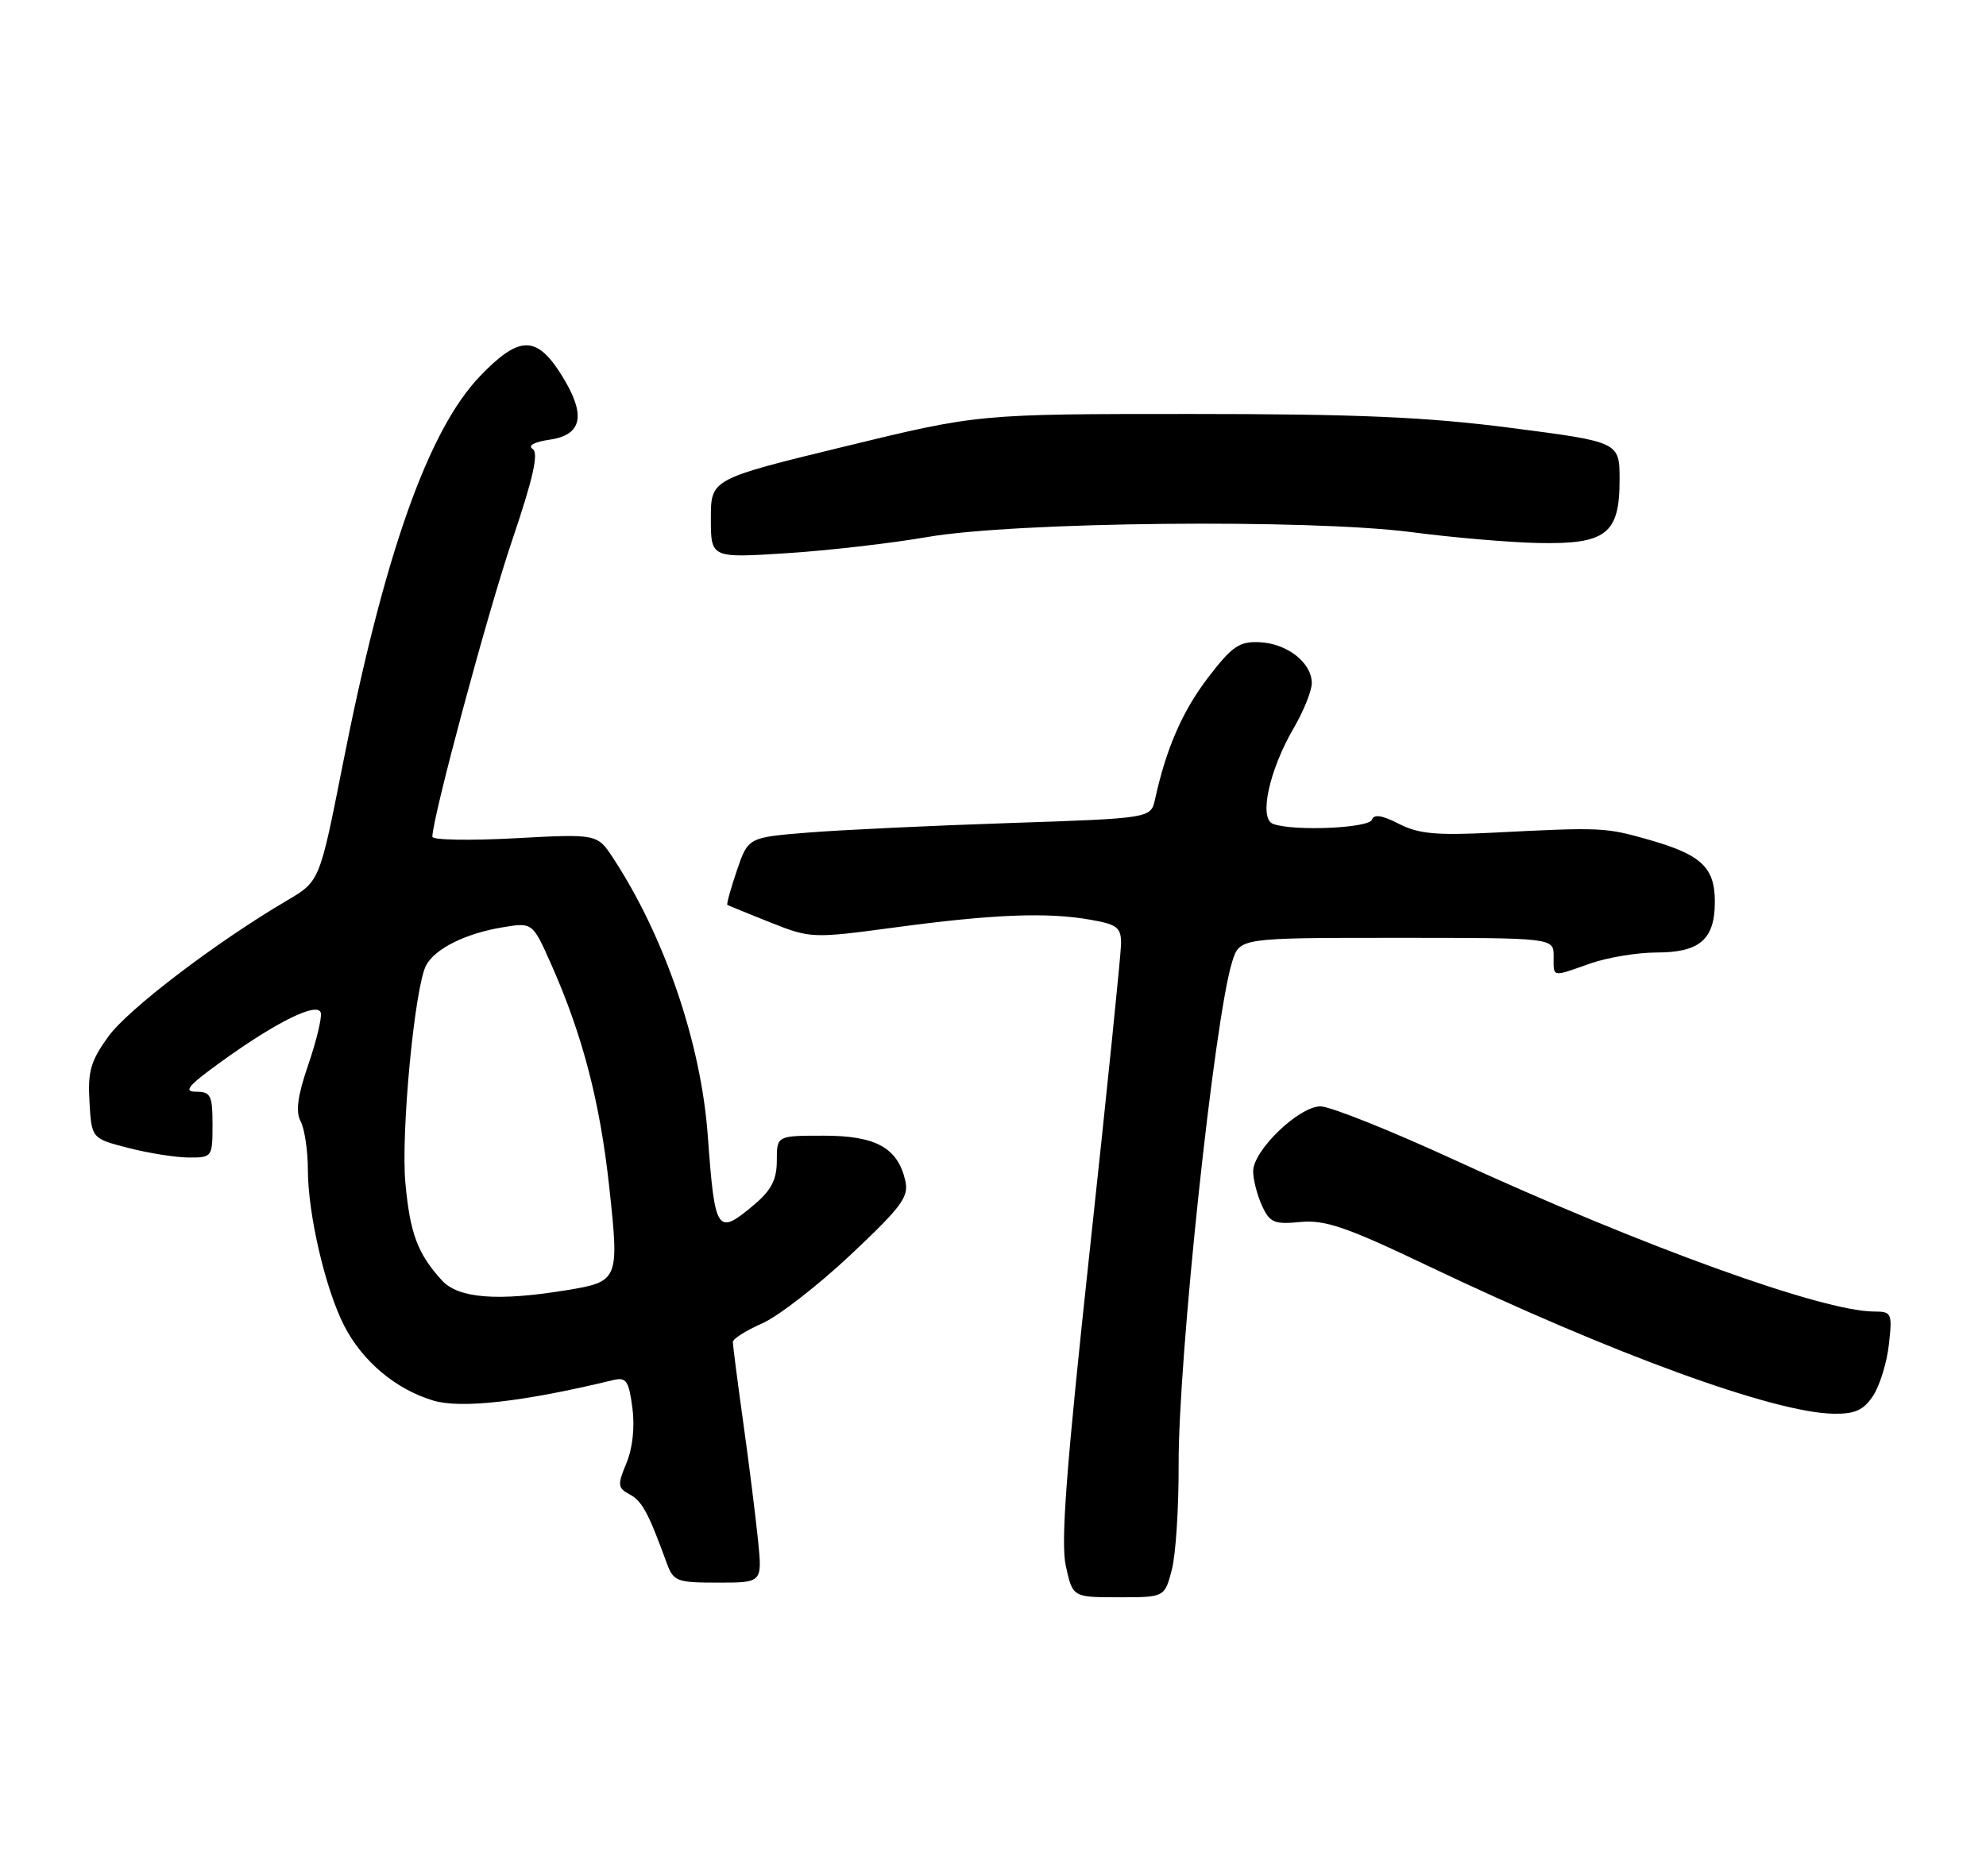 <?xml version="1.0" encoding="UTF-8" standalone="no"?>
<!DOCTYPE svg PUBLIC "-//W3C//DTD SVG 1.1//EN" "http://www.w3.org/Graphics/SVG/1.1/DTD/svg11.dtd" >
<svg xmlns="http://www.w3.org/2000/svg" xmlns:xlink="http://www.w3.org/1999/xlink" version="1.1" viewBox="0 0 271 256">
 <g >
 <path fill="currentColor"
d=" M 159.90 214.25 C 160.44 212.19 160.85 205.78 160.83 200.00 C 160.76 185.51 165.70 139.02 168.14 131.25 C 169.16 128.00 169.16 128.00 190.58 128.00 C 212.00 128.00 212.00 128.00 212.00 130.50 C 212.00 133.45 211.66 133.38 217.00 131.50 C 219.34 130.68 223.41 130.00 226.05 130.00 C 231.94 130.00 234.00 128.21 234.00 123.08 C 234.00 118.38 232.17 116.66 225.00 114.61 C 219.09 112.92 218.48 112.89 203.83 113.64 C 195.99 114.04 193.54 113.81 190.87 112.43 C 188.62 111.27 187.47 111.09 187.21 111.87 C 186.82 113.04 176.41 113.48 173.70 112.44 C 171.75 111.69 173.19 105.09 176.56 99.32 C 177.90 97.02 179.00 94.28 179.00 93.23 C 179.00 90.46 175.65 87.83 171.89 87.65 C 169.10 87.52 168.12 88.20 164.83 92.50 C 161.35 97.06 159.13 102.15 157.61 109.09 C 157.04 111.68 157.04 111.68 137.77 112.33 C 127.17 112.68 114.81 113.27 110.29 113.63 C 102.09 114.29 102.09 114.29 100.55 118.81 C 99.70 121.30 99.12 123.41 99.25 123.50 C 99.39 123.59 102.02 124.66 105.10 125.89 C 110.62 128.08 110.86 128.09 122.10 126.58 C 135.46 124.78 142.87 124.48 148.75 125.52 C 152.49 126.17 153.00 126.58 152.97 128.88 C 152.95 130.32 151.04 149.05 148.72 170.50 C 145.49 200.37 144.72 210.49 145.44 213.75 C 146.38 218.00 146.38 218.00 152.65 218.00 C 158.92 218.00 158.92 218.00 159.90 214.25 Z  M 103.44 210.25 C 103.12 207.09 102.22 199.87 101.43 194.22 C 100.64 188.57 100.00 183.59 100.00 183.16 C 100.00 182.73 101.79 181.59 103.99 180.63 C 106.18 179.66 111.61 175.45 116.06 171.27 C 123.10 164.64 124.06 163.34 123.52 161.08 C 122.47 156.63 119.49 155.00 112.39 155.00 C 106.00 155.00 106.00 155.00 106.00 158.41 C 106.00 160.99 105.25 162.45 102.92 164.41 C 97.83 168.70 97.55 168.28 96.58 155.00 C 95.67 142.43 90.72 127.89 83.69 117.15 C 81.50 113.80 81.50 113.80 70.25 114.41 C 64.06 114.74 59.00 114.65 59.00 114.20 C 59.00 111.63 66.51 83.71 69.88 73.76 C 72.77 65.23 73.53 61.82 72.68 61.27 C 71.97 60.82 72.91 60.31 75.00 60.01 C 79.54 59.35 80.02 56.57 76.55 51.07 C 73.18 45.74 70.81 45.80 65.48 51.36 C 58.42 58.73 52.39 75.79 46.76 104.39 C 43.62 120.28 43.62 120.28 39.18 122.89 C 29.49 128.59 17.51 137.71 14.79 141.46 C 12.38 144.78 11.96 146.23 12.21 150.40 C 12.50 155.38 12.50 155.38 17.50 156.67 C 20.25 157.38 23.96 157.97 25.75 157.98 C 28.94 158.00 29.00 157.91 29.00 153.50 C 29.00 149.51 28.75 149.00 26.76 149.00 C 24.99 149.00 25.67 148.17 30.01 145.03 C 37.71 139.45 43.42 136.64 43.78 138.26 C 43.93 138.95 43.15 142.15 42.05 145.36 C 40.61 149.55 40.32 151.72 41.02 153.04 C 41.56 154.04 42.01 157.04 42.01 159.68 C 42.03 165.75 44.39 175.89 46.95 180.91 C 49.45 185.79 53.98 189.61 59.12 191.15 C 62.91 192.29 71.43 191.32 83.61 188.37 C 85.45 187.92 85.79 188.40 86.29 192.12 C 86.64 194.75 86.33 197.66 85.48 199.69 C 84.24 202.67 84.28 203.08 85.92 203.96 C 87.61 204.86 88.47 206.45 90.95 213.25 C 91.89 215.84 92.31 216.00 97.98 216.00 C 104.02 216.00 104.02 216.00 103.44 210.25 Z  M 255.60 190.49 C 256.51 189.10 257.48 185.95 257.75 183.49 C 258.23 179.23 258.13 179.00 255.74 179.00 C 248.73 179.00 224.21 170.14 198.54 158.34 C 189.77 154.30 181.51 151.00 180.19 151.00 C 177.24 151.00 171.00 157.01 171.00 159.85 C 171.00 160.98 171.54 163.09 172.20 164.54 C 173.26 166.87 173.87 167.13 177.45 166.78 C 180.81 166.46 183.75 167.47 194.77 172.73 C 220.17 184.84 242.08 192.83 250.23 192.95 C 253.14 192.99 254.31 192.45 255.60 190.49 Z  M 126.50 73.30 C 138.54 71.21 178.68 70.81 192.62 72.63 C 198.18 73.36 205.96 74.03 209.90 74.11 C 219.17 74.30 221.00 72.88 221.00 65.50 C 221.00 60.32 221.00 60.32 206.25 58.41 C 194.70 56.91 185.21 56.50 162.50 56.50 C 133.50 56.50 133.50 56.50 115.25 60.94 C 97.00 65.38 97.00 65.38 97.00 70.77 C 97.00 76.16 97.00 76.16 107.25 75.51 C 112.89 75.15 121.55 74.16 126.50 73.30 Z  M 60.30 174.75 C 56.99 171.11 55.96 168.38 55.32 161.49 C 54.68 154.67 56.58 134.75 58.14 131.76 C 59.35 129.48 63.51 127.40 68.59 126.56 C 72.67 125.88 72.67 125.88 75.25 131.69 C 79.50 141.29 81.88 150.42 83.14 162.05 C 84.51 174.72 84.43 174.92 77.30 176.09 C 67.92 177.63 62.54 177.21 60.30 174.75 Z "/>
</g>
</svg>